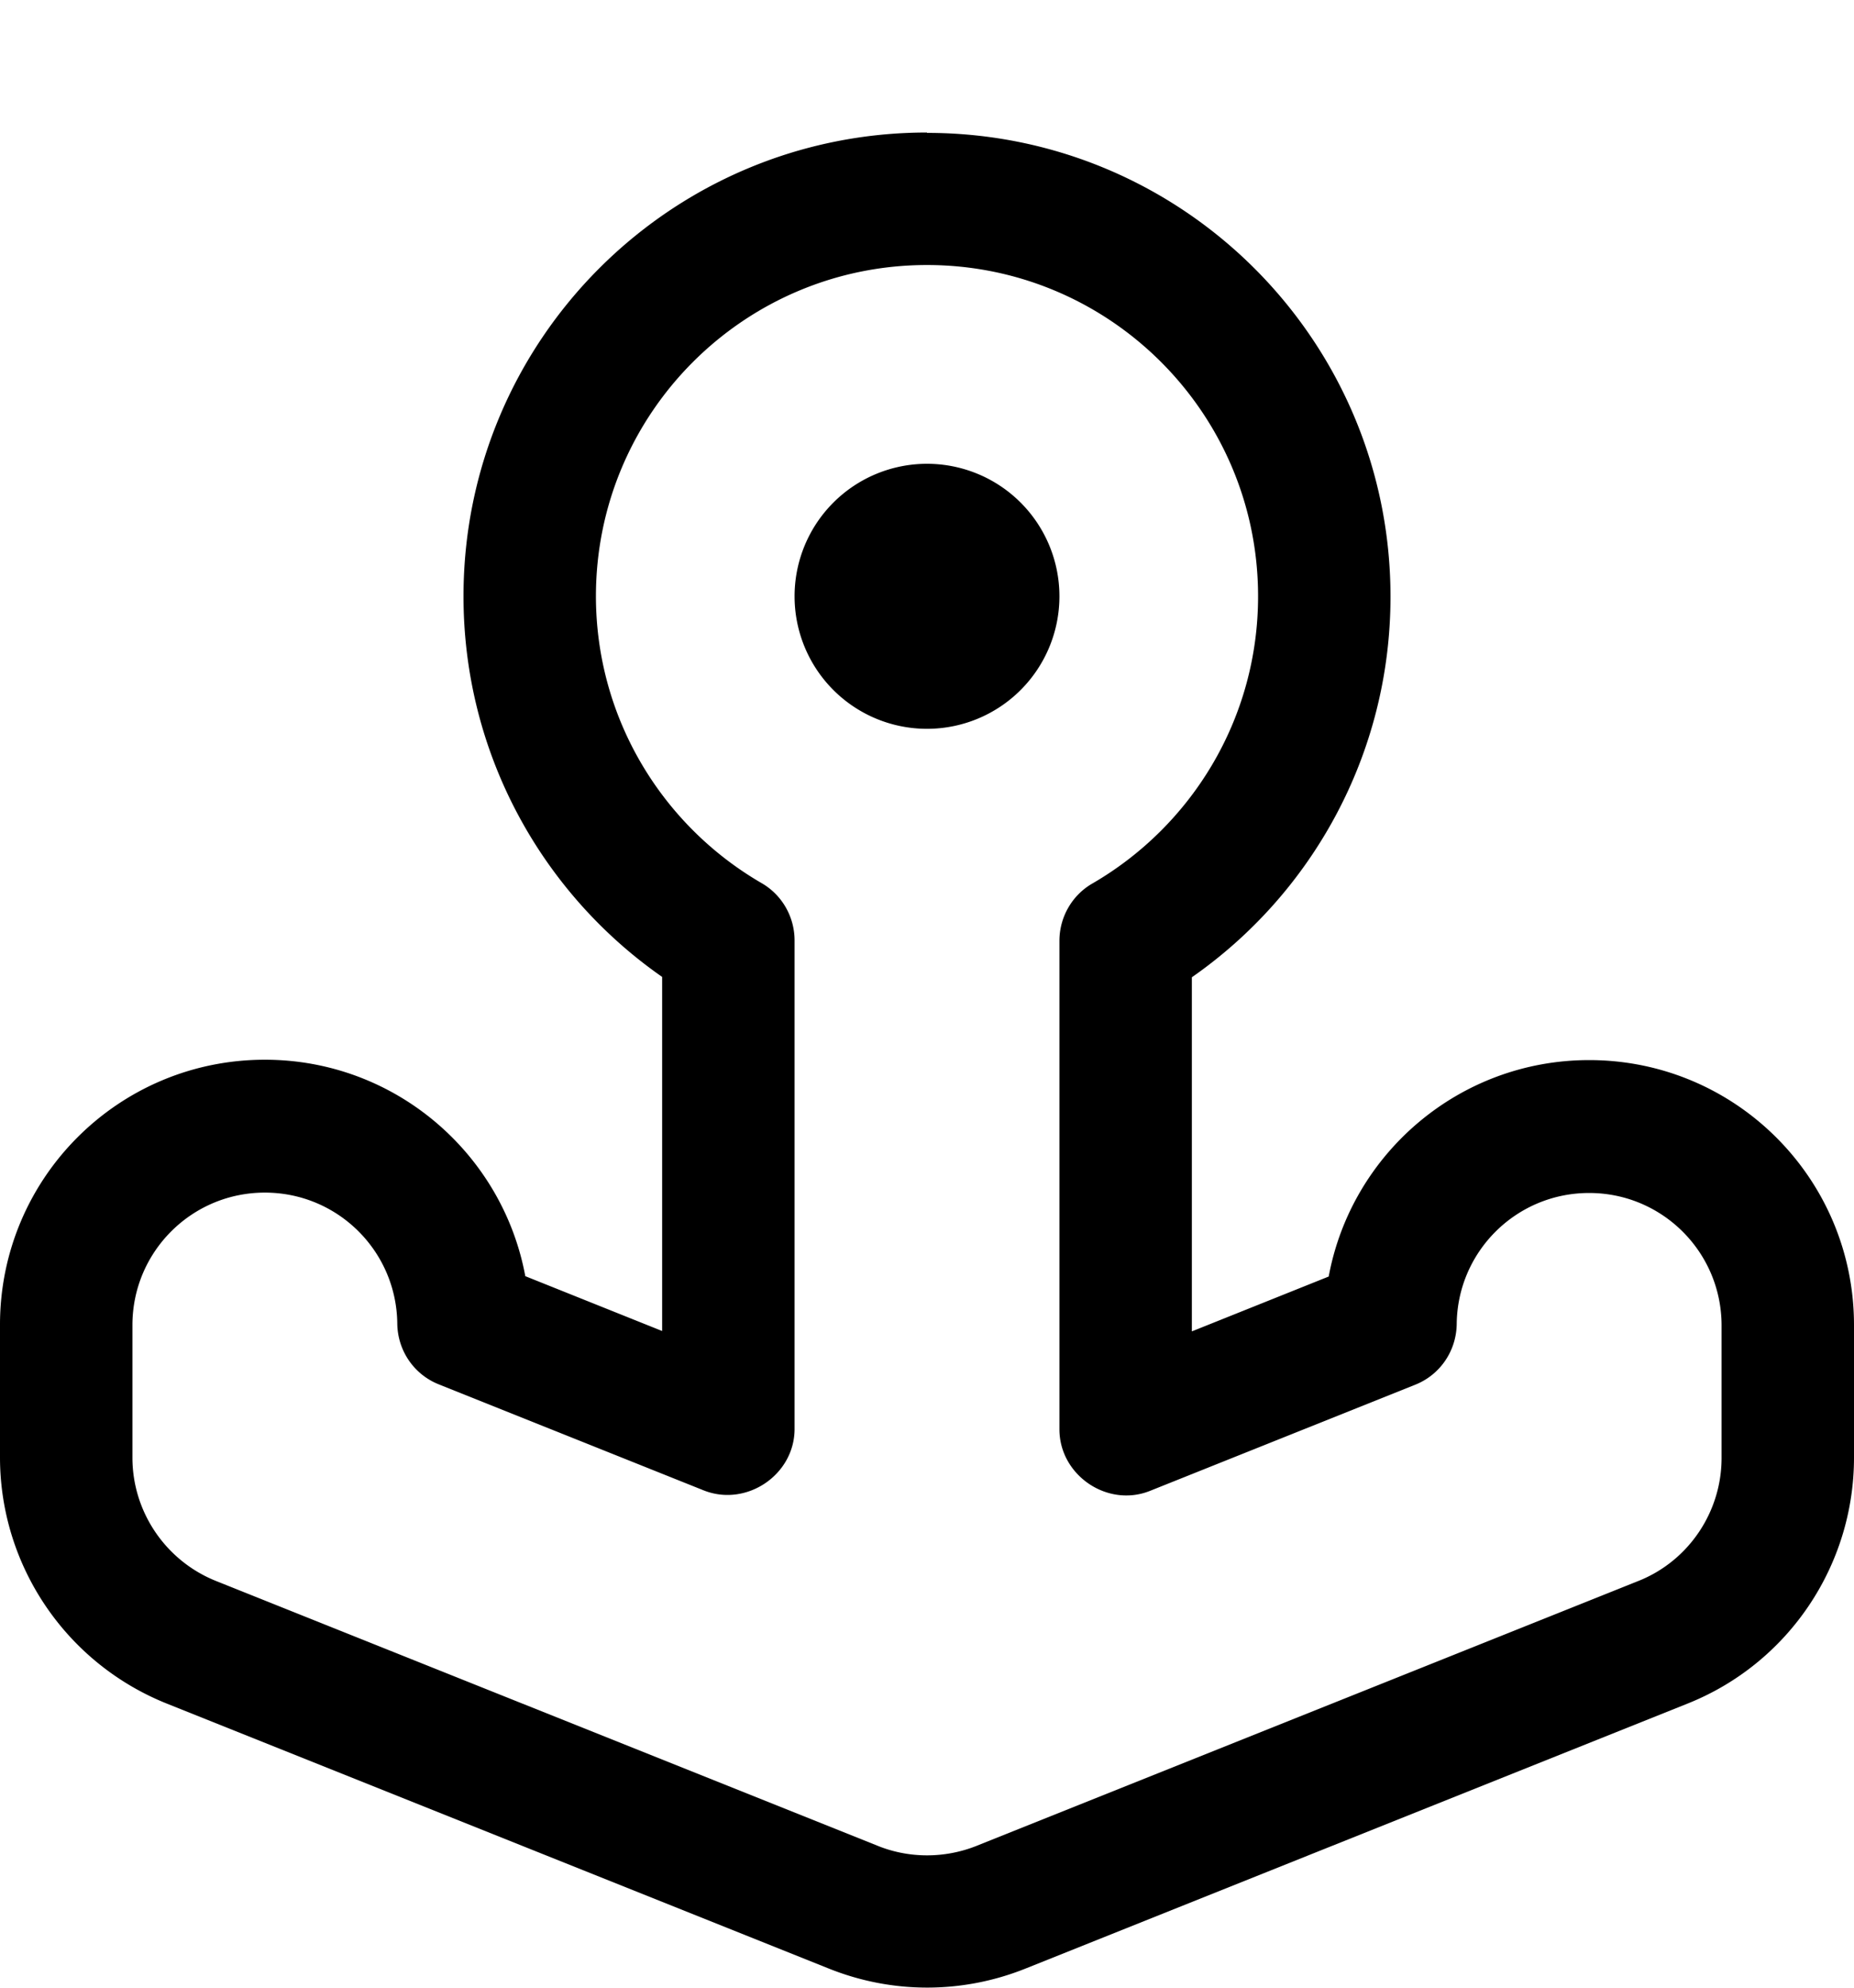 <svg xmlns="http://www.w3.org/2000/svg" viewBox="0 0 504 540"><!--! Font Awesome Pro 7.0.0 by @fontawesome - https://fontawesome.com License - https://fontawesome.com/license (Commercial License) Copyright 2025 Fonticons, Inc. --><path fill="currentColor" d="M252 198a36 36 0 1 0 0-72 36 36 0 1 0 0 72zm0-162c-69.6 0-126 56.4-126 126 0 42.8 21.4 80.7 54 103.4l0 96.2-37.2-14.9c-6.2-33.4-35.5-58.8-70.8-58.8-39.8 0-72 32.2-72 72l0 36c0 29.4 17.9 55.9 45.3 66.9l180 72c17.2 6.9 36.3 6.9 53.5 0l180-72C486.1 451.9 504 425.4 504 396l0-36c0-39.8-32.2-72-72-72-35.2 0-64.6 25.3-70.8 58.8l-37.2 14.9 0-96.2c32.6-22.7 54-60.6 54-103.4 0-69.6-56.4-126-126-126zM162 162c0-49.7 40.3-90 90-90s90 40.3 90 90c0 33.3-18.1 62.4-45 78-5.6 3.2-9 9.2-9 15.6l0 132.7c0 12.5 13.1 21.4 24.7 16.7l72-28.8c6.8-2.7 11.2-9.2 11.3-16.5 .2-19.7 16.2-35.6 36-35.6 19.9 0 36 16.1 36 36l0 36c0 14.7-9 28-22.6 33.4l-180 72c-8.6 3.4-18.2 3.4-26.7 0l-180-72C45 424 36 410.7 36 396l0-36c0-19.9 16.1-36 36-36 19.8 0 35.8 15.9 36 35.6 .1 7.3 4.5 13.8 11.3 16.5l72 28.8c11.6 4.6 24.7-4.2 24.7-16.7l0-132.7c0-6.4-3.4-12.4-9-15.6-26.9-15.6-45-44.7-45-78z"/></svg>